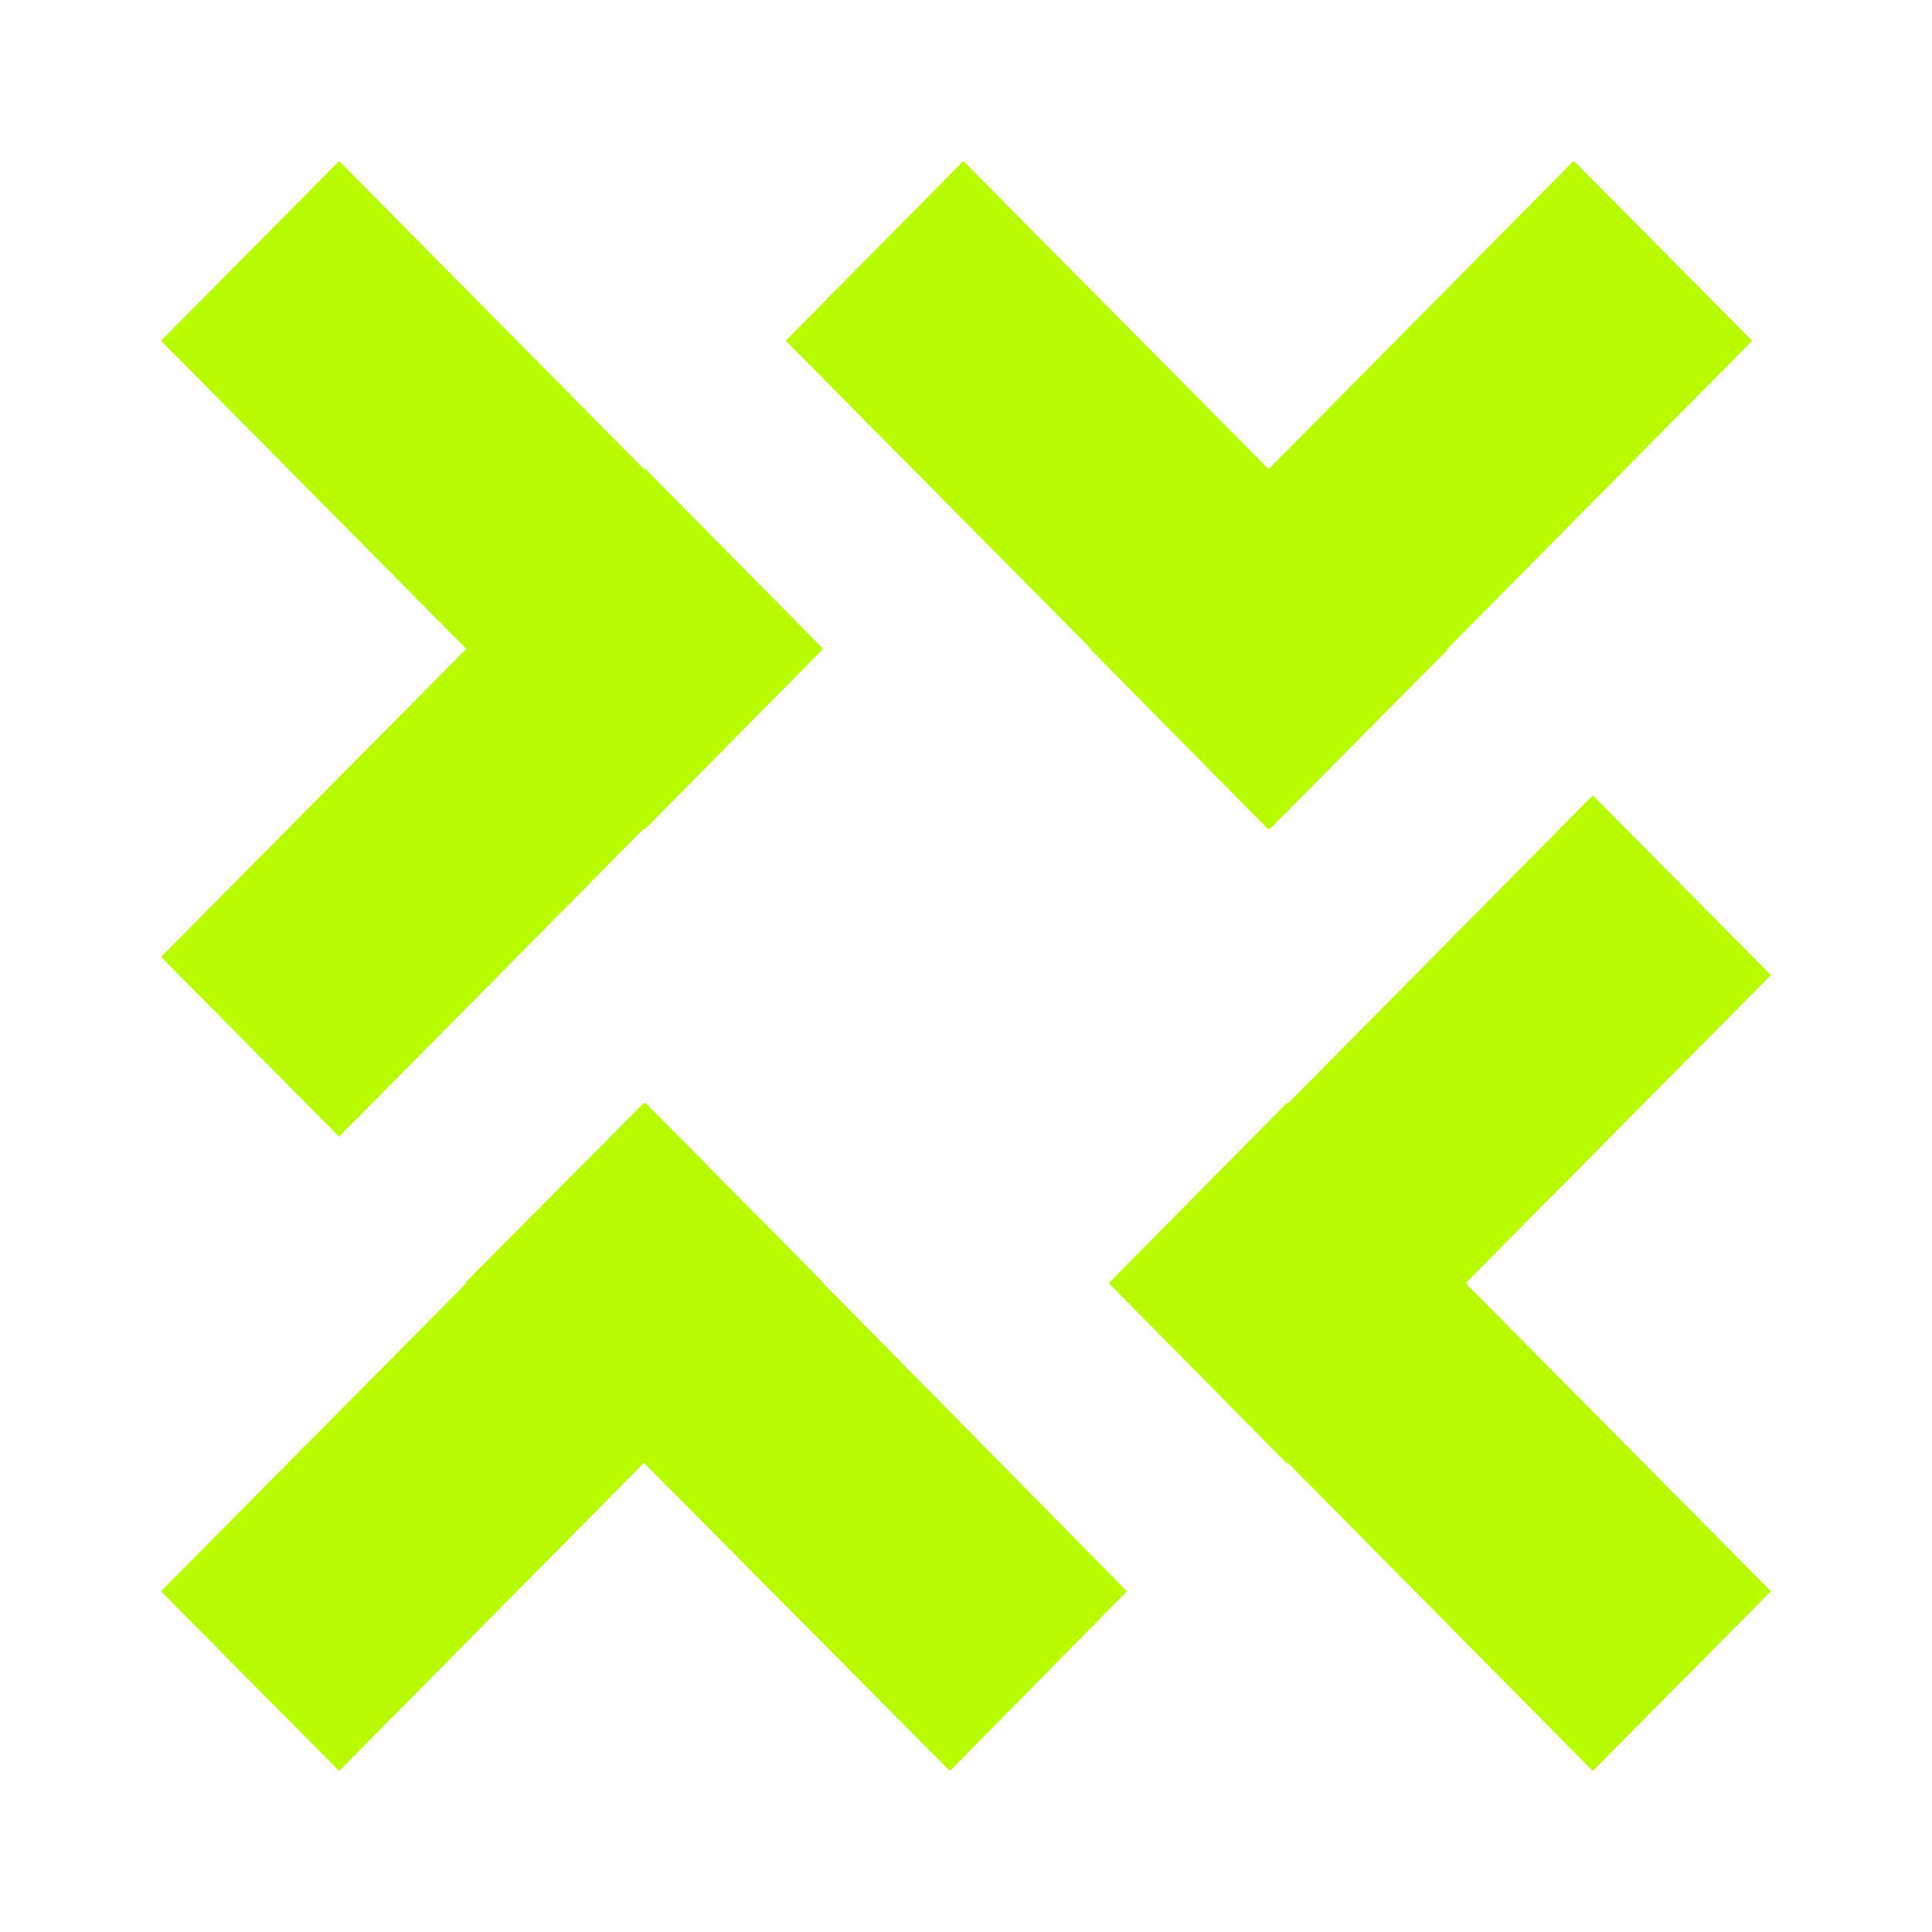 <svg xmlns="http://www.w3.org/2000/svg" xmlns:xlink="http://www.w3.org/1999/xlink" width="24" height="24" viewBox="0 0 24 24"><path fill="#B9FB01" d="M2 4.233L4.213 2L8 5.827l.013-.007l2.207 2.233v.014L8.013 10.3L8 10.293L4.213 14.12L2 11.887L5.793 8.06zm20 7.88L19.787 9.88L16 13.707l-.013-.007l-2.207 2.233v.014l2.207 2.233l.013-.007L19.787 22L22 19.767l-3.793-3.827zm-8 7.654L11.8 22L8 18.173L4.213 22L2 19.767l3.793-3.827l-.013-.007L8 13.7l.007.007l.013-.007l2.207 2.233v.007zM19.553 2l2.214 2.233L17.98 8.06l.007.007l-2.214 2.233l-.006-.007l-.014.007l-2.206-2.233l.006-.007L9.76 4.233L11.967 2l3.793 3.827L19.547 2z"/></svg>